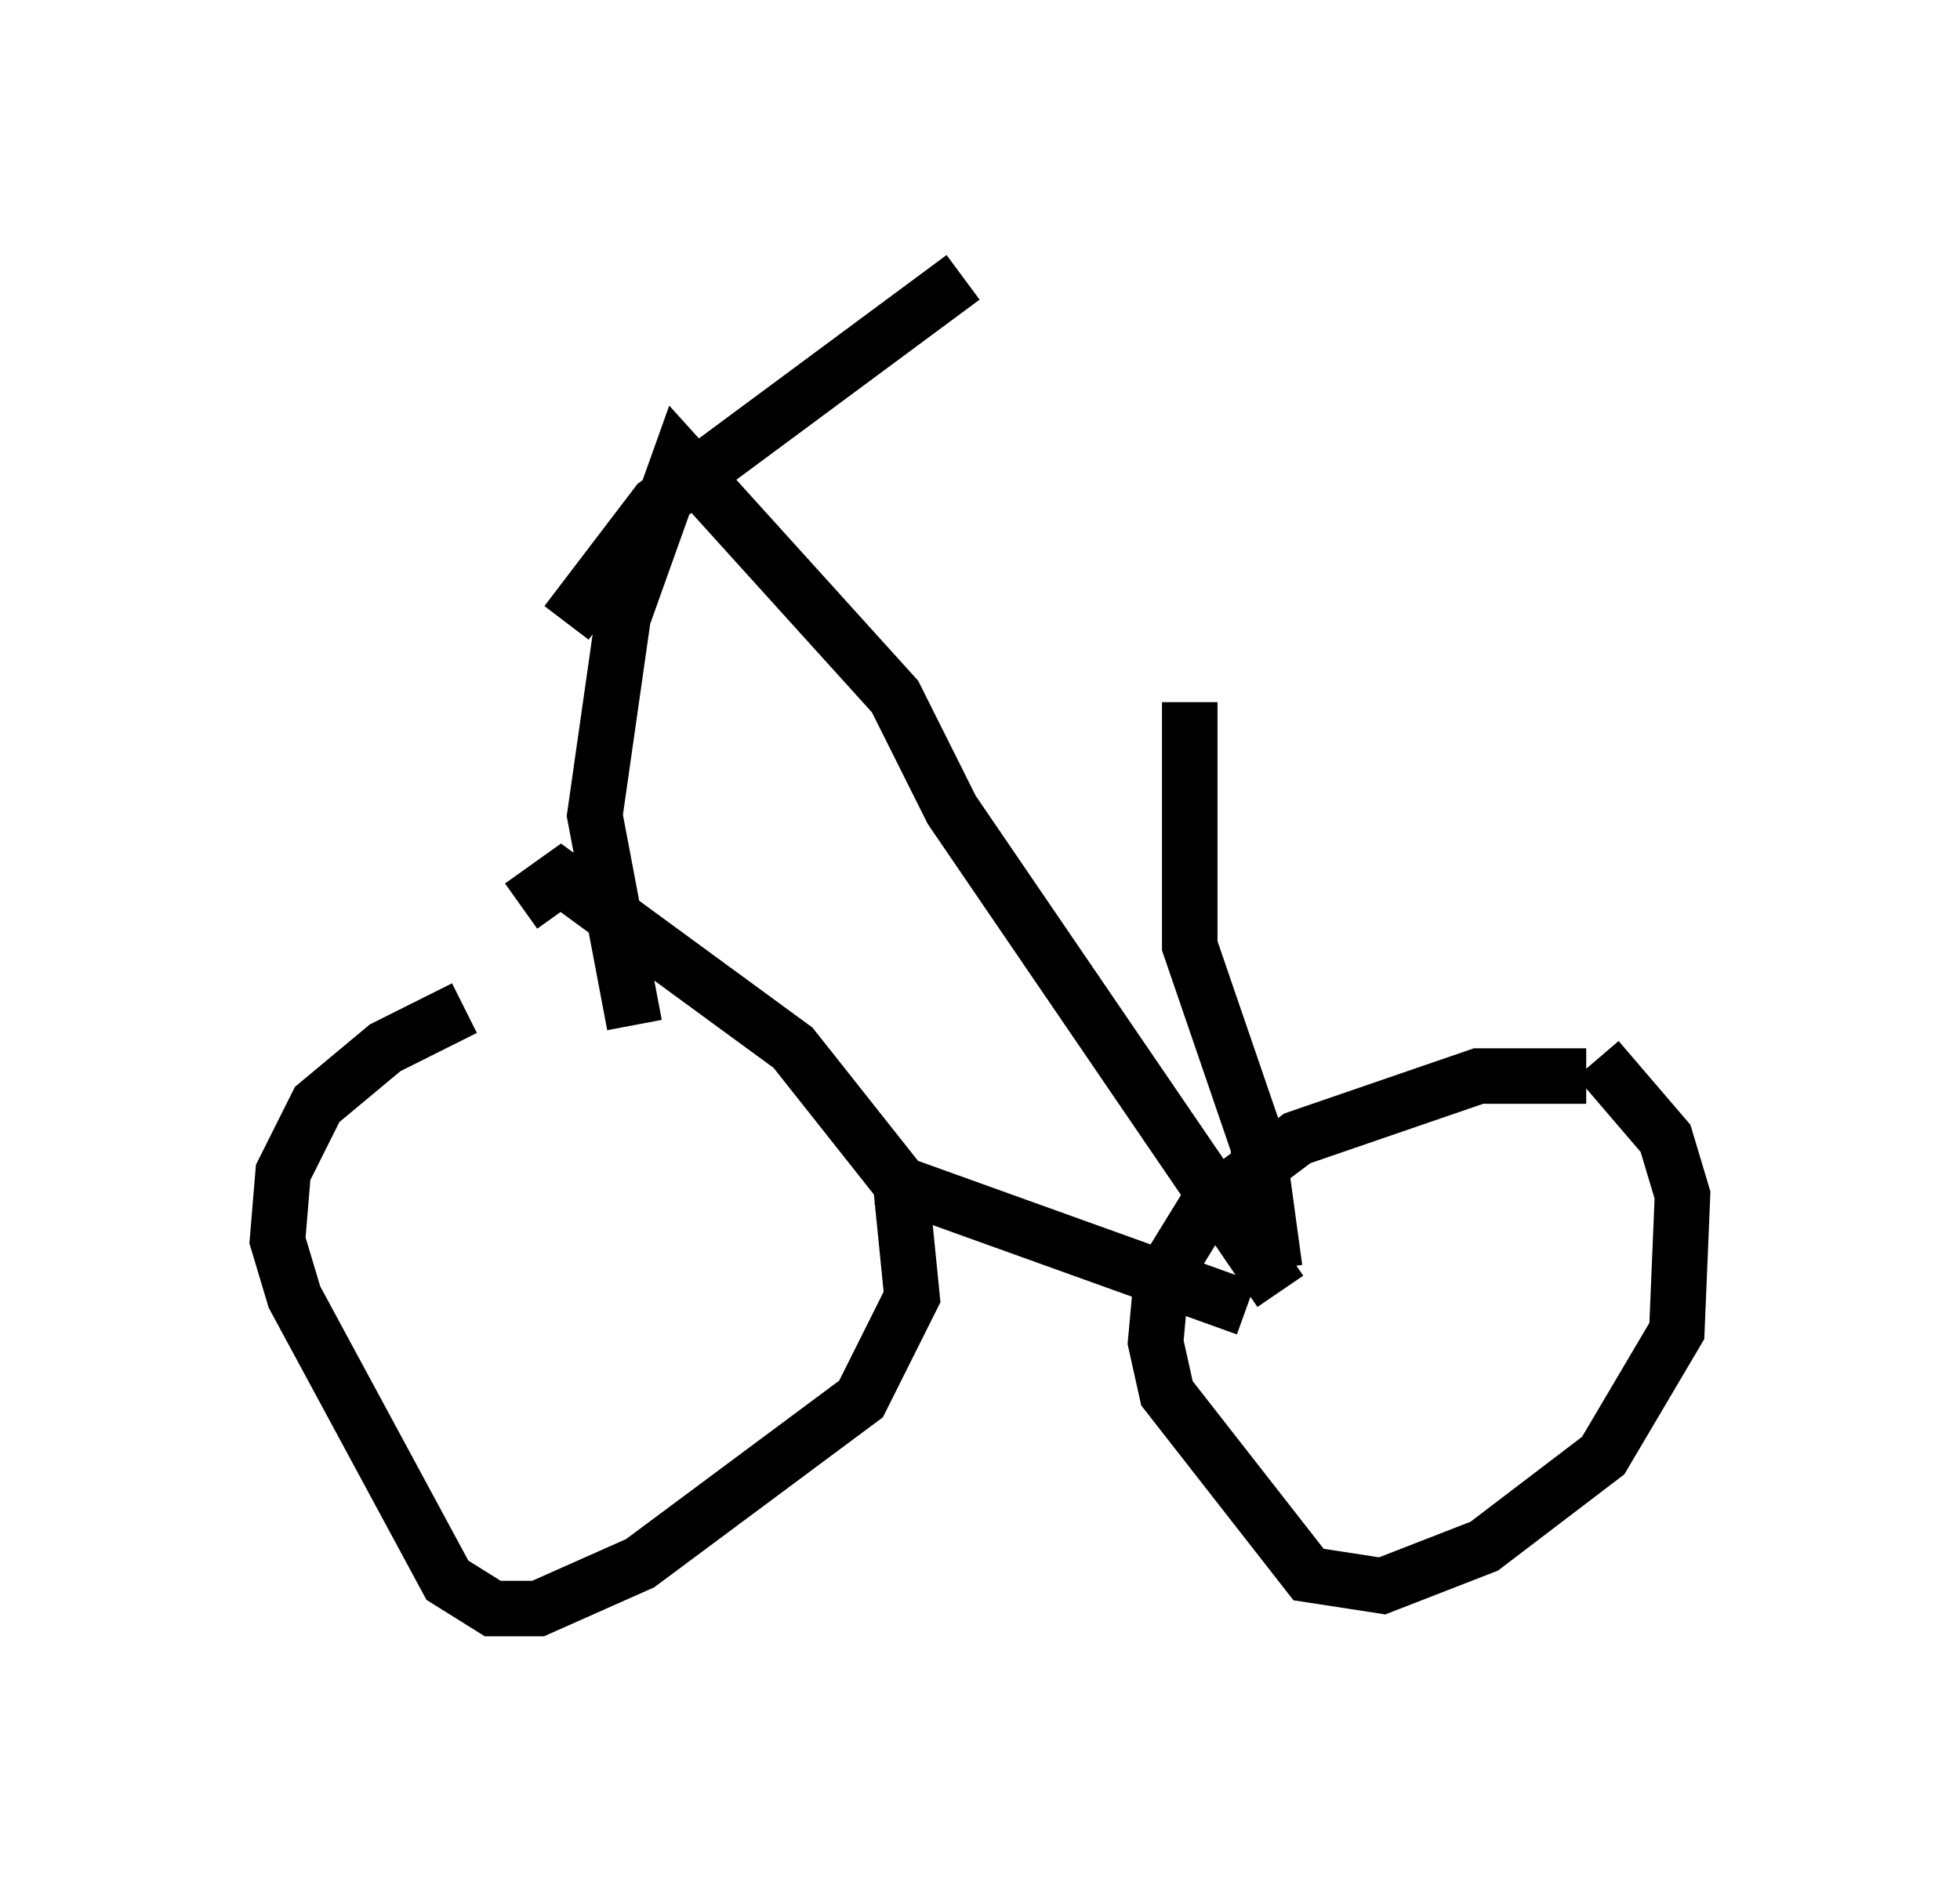 <?xml version="1.0" encoding="utf-8" ?>
<svg baseProfile="full" height="33.99" version="1.1" width="35.317" xmlns="http://www.w3.org/2000/svg" xmlns:ev="http://www.w3.org/2001/xml-events" xmlns:xlink="http://www.w3.org/1999/xlink"><defs /><rect fill="white" height="33.99" width="35.317" x="0" y="0" /><path d="M10.513, 17.658 m-2.144, 0.51 l-1.429, 0.715 -1.225, 1.021 l-0.613, 1.225 -0.102, 1.225 l0.306, 1.021 2.756, 5.104 l0.817, 0.51 0.817, 0.0 l1.838, -0.817 3.981, -2.96 l0.919, -1.838 -0.204, -2.042 l-1.94, -2.45 -4.185, -3.063 l-0.715, 0.51 m19.192, 3.063 l-1.94, 0.0 -3.267, 1.123 l-1.633, 1.225 -0.817, 1.327 l-0.102, 1.123 0.204, 0.919 l2.552, 3.267 1.327, 0.204 l1.838, -0.715 2.144, -1.633 l1.327, -2.246 0.102, -2.45 l-0.306, -1.021 -1.225, -1.429 m-6.329, 4.492 l-6.533, -2.348 m7.146, 2.042 l-5.921, -8.677 -1.021, -2.042 l-3.879, -4.288 -1.021, 2.858 l-0.51, 3.573 0.715, 3.777 m5.921, -13.475 l-5.513, 4.083 -1.633, 2.144 m12.761, 11.638 l-0.306, -2.246 -1.225, -3.573 l0.0, -4.39 " fill="none" stroke="black" stroke-width="1" /></svg>